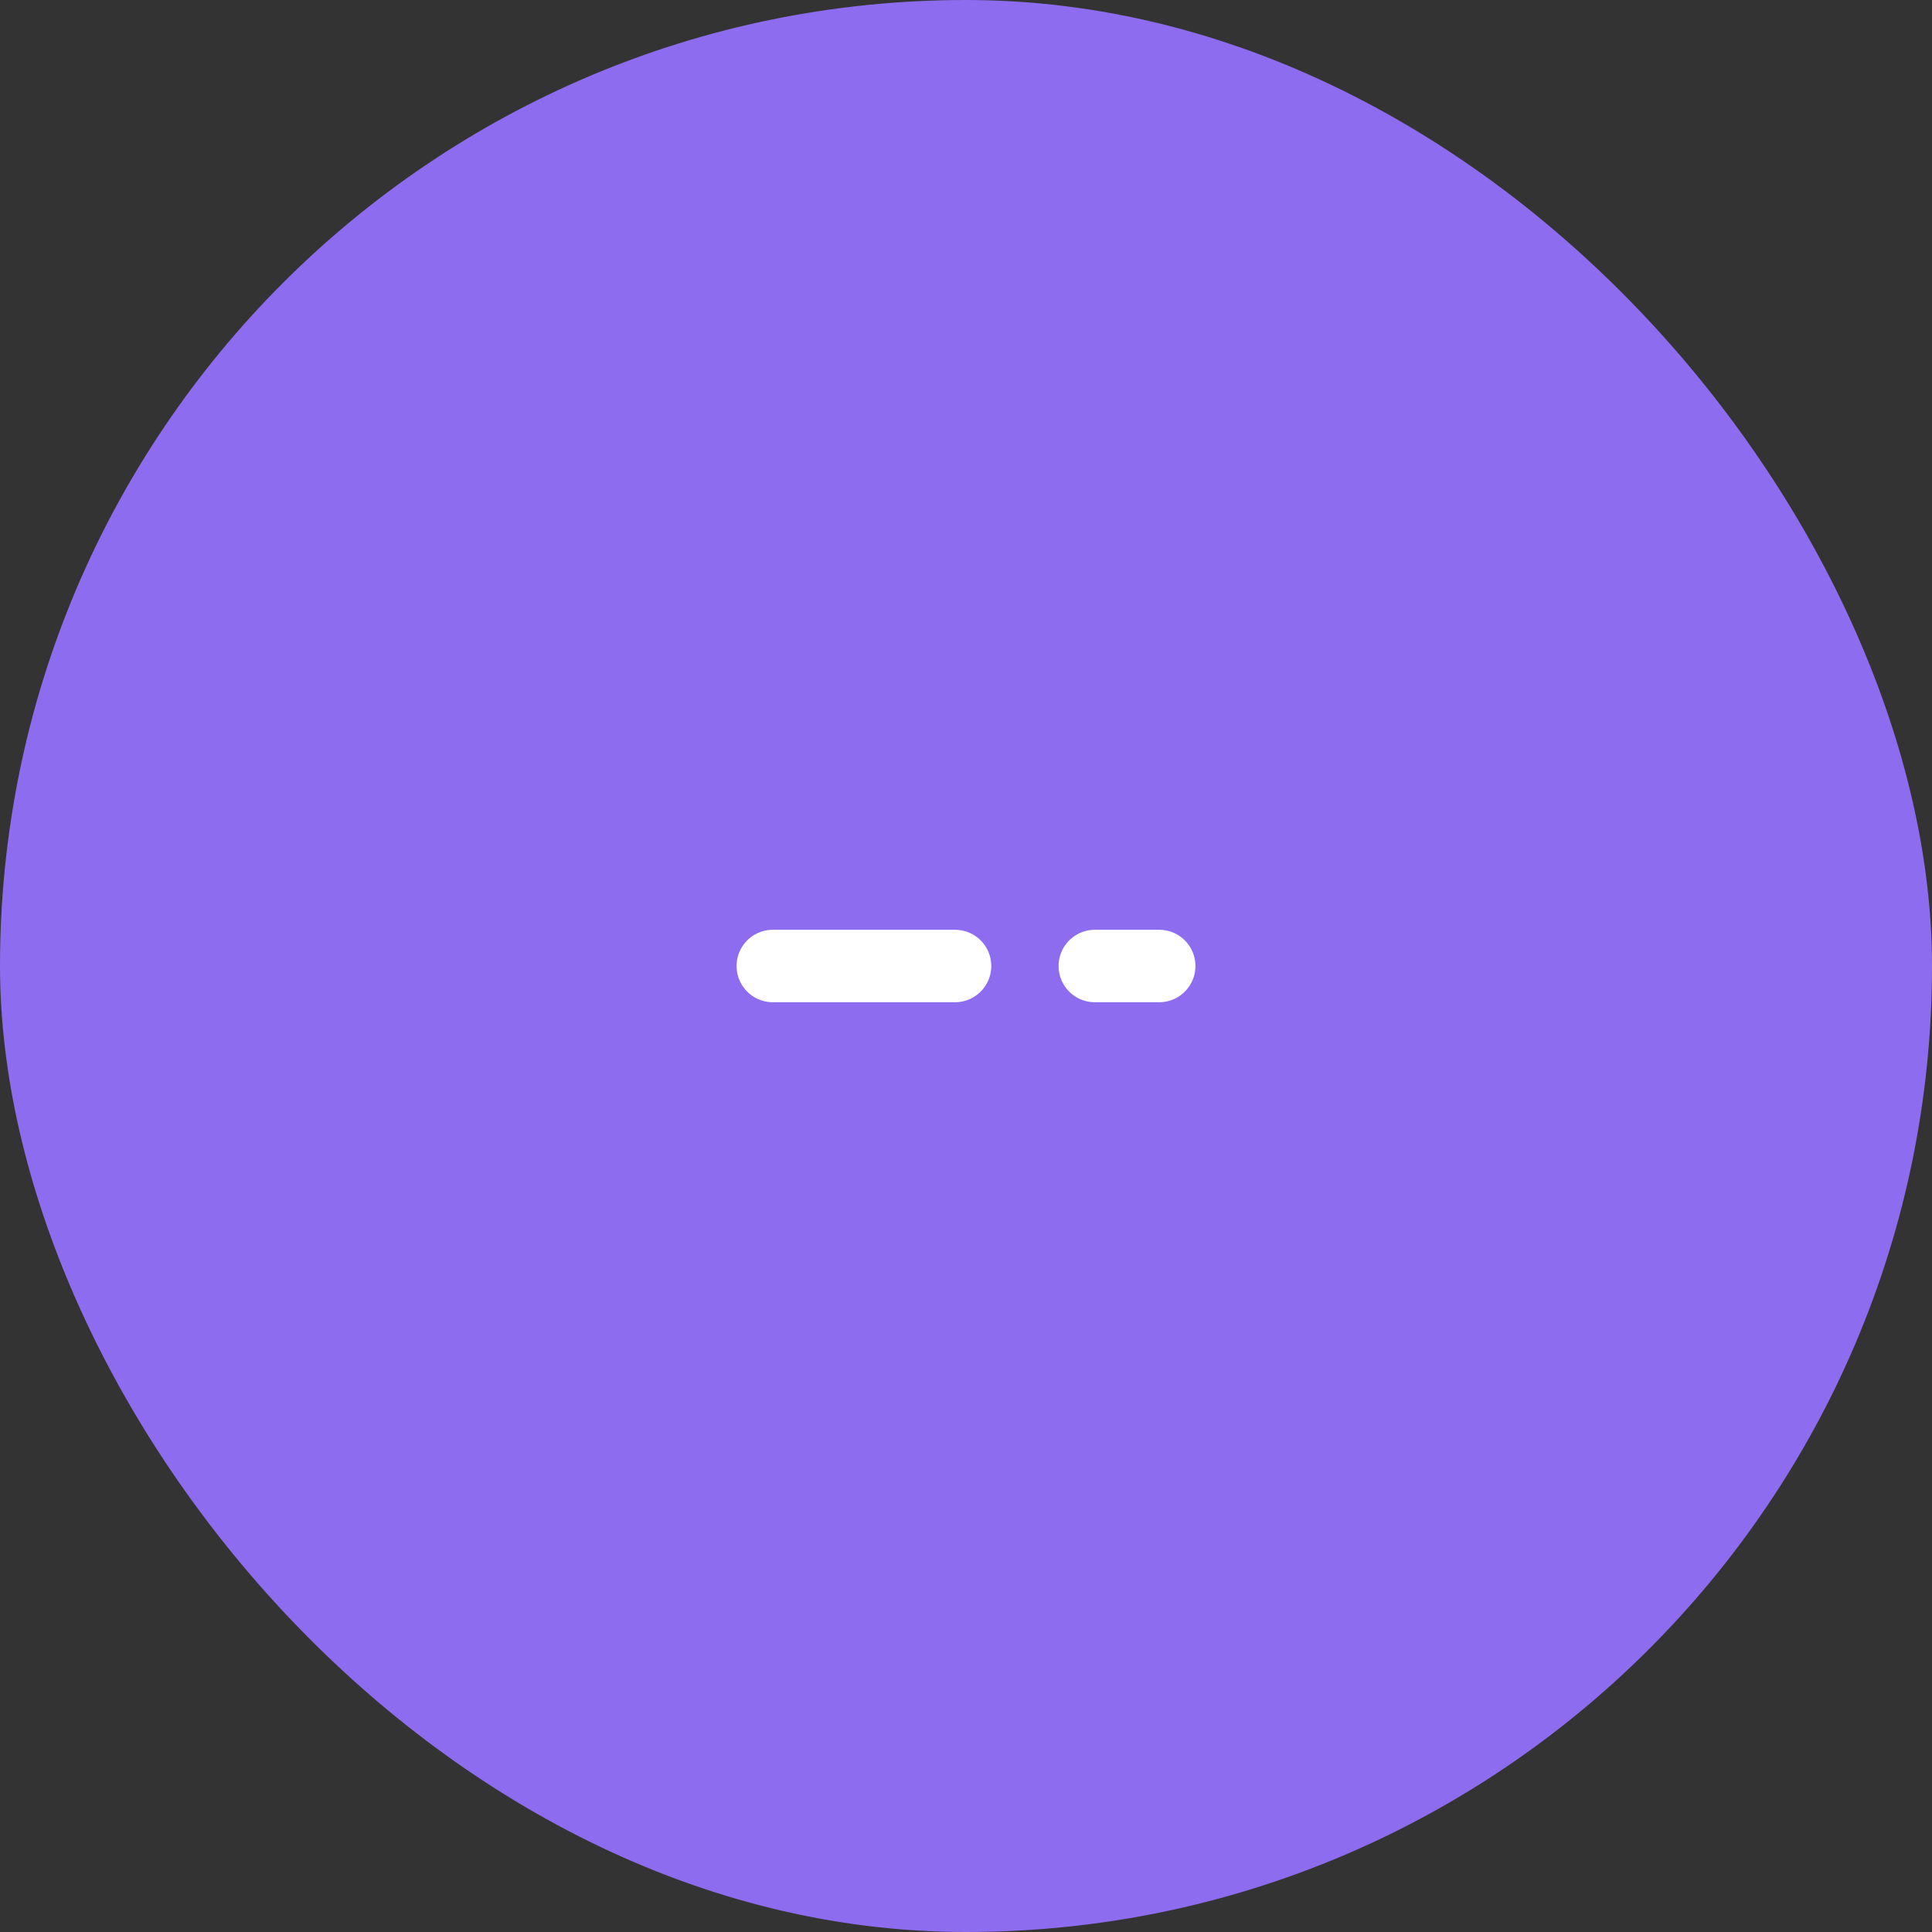 <svg width="40" height="40" viewBox="0 0 40 40" fill="none" xmlns="http://www.w3.org/2000/svg">
<rect x="0" y="0" width="40" height="40" fill="#333333" stroke="none"/>
<rect width="40" height="40" rx="20" fill="#8E6CEF"/>
<path d="M22.667 20H24M16 20H19.773" stroke="white" stroke-width="1.5" stroke-linecap="round" stroke-linejoin="round"/>
</svg>
